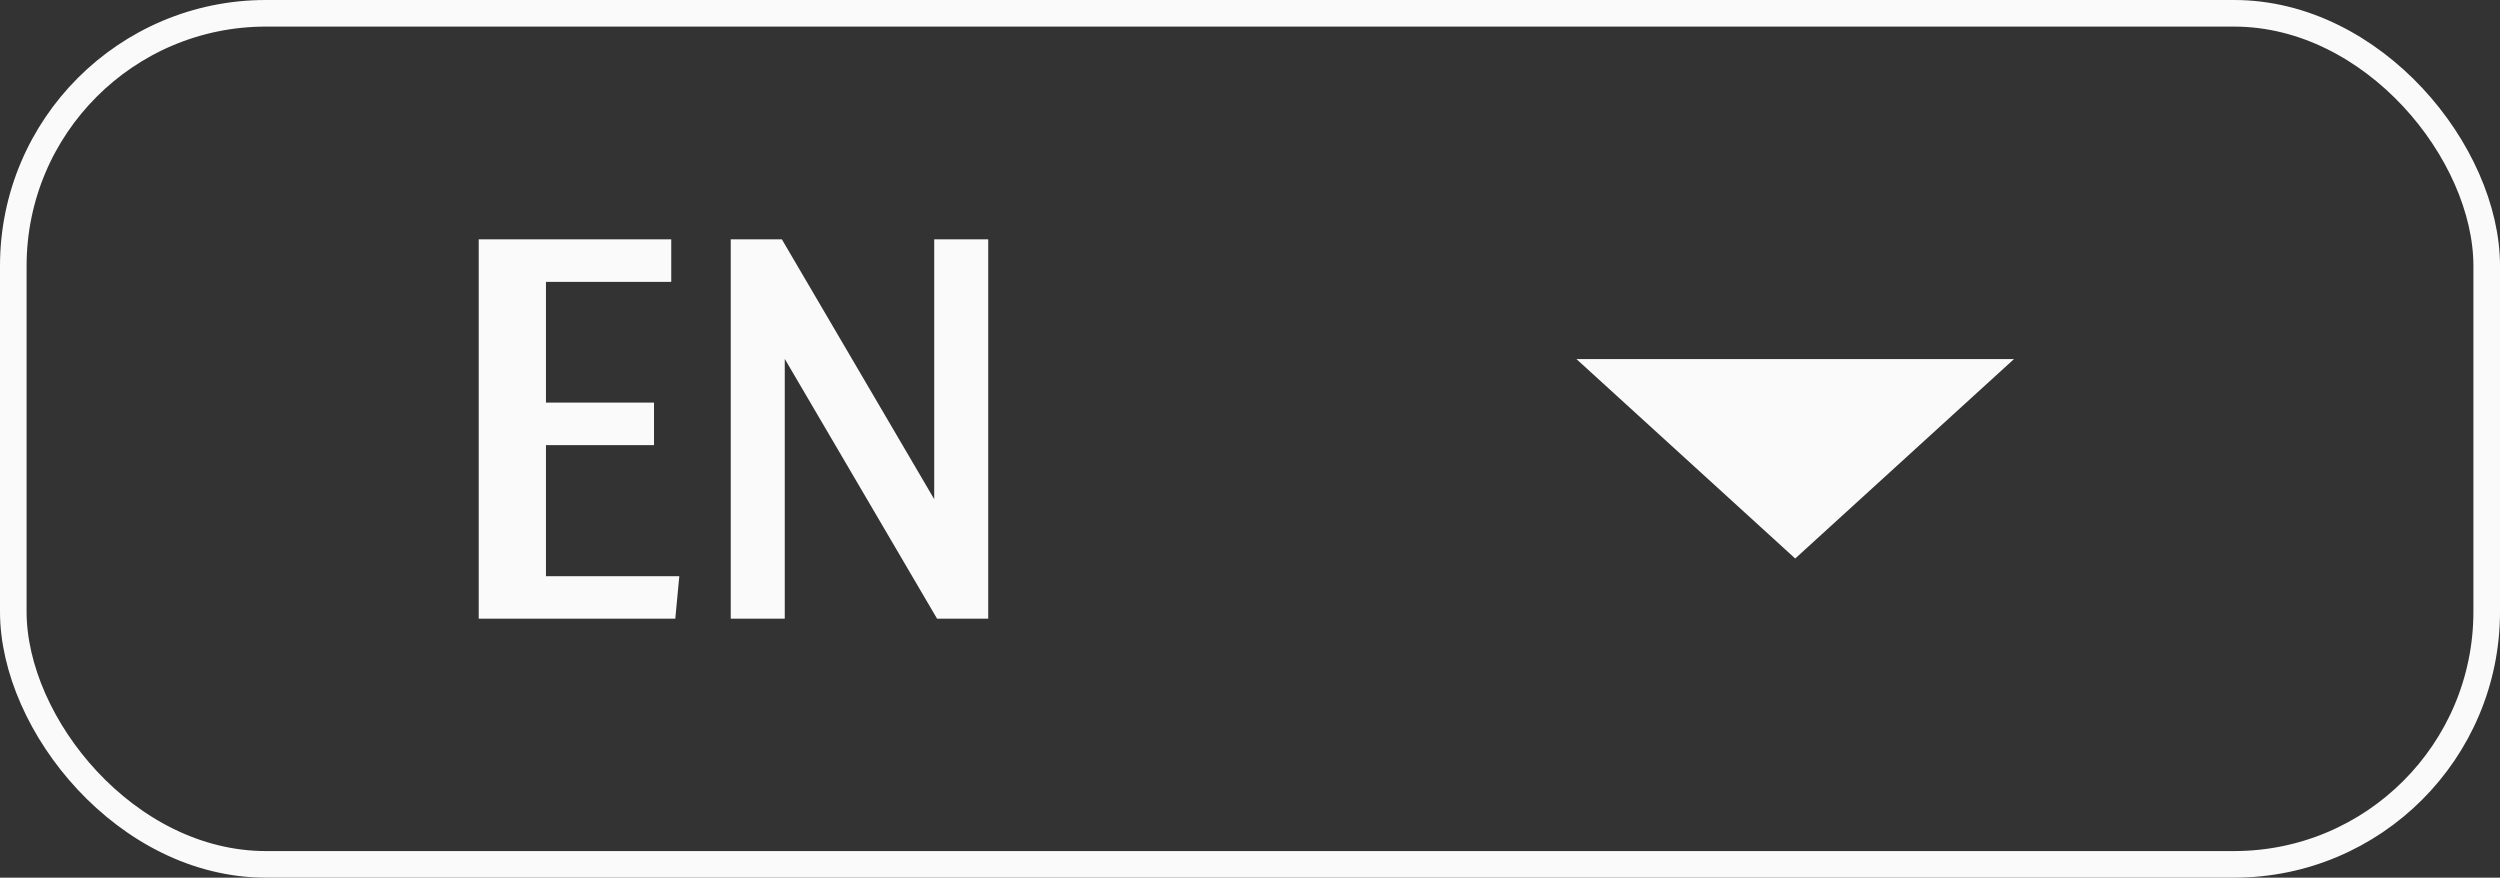 <svg width="94" height="33" viewBox="0 0 94 33" fill="none" xmlns="http://www.w3.org/2000/svg">
<rect x="0" y="0" width="94" height="33" fill="#333333" stroke="none"/>
<path d="M35.234 23.263L29.507 13.495V23.263H27.476V9H29.399L35.126 18.768V9H37.157V23.263H35.234Z" fill="#FAFAFA"/>
<path d="M25.239 9V10.599H20.528V15.137H24.591V16.737H20.528V21.664H25.542L25.391 23.263H18V9H25.239Z" fill="#FAFAFA"/>
<path d="M67.5 21L59.273 13.5L75.727 13.5L67.5 21Z" fill="#FAFAFA"/>
<rect x="0.5" y="0.5" width="93" height="32" rx="9.5" stroke="#FAFAFA"/>
</svg>
